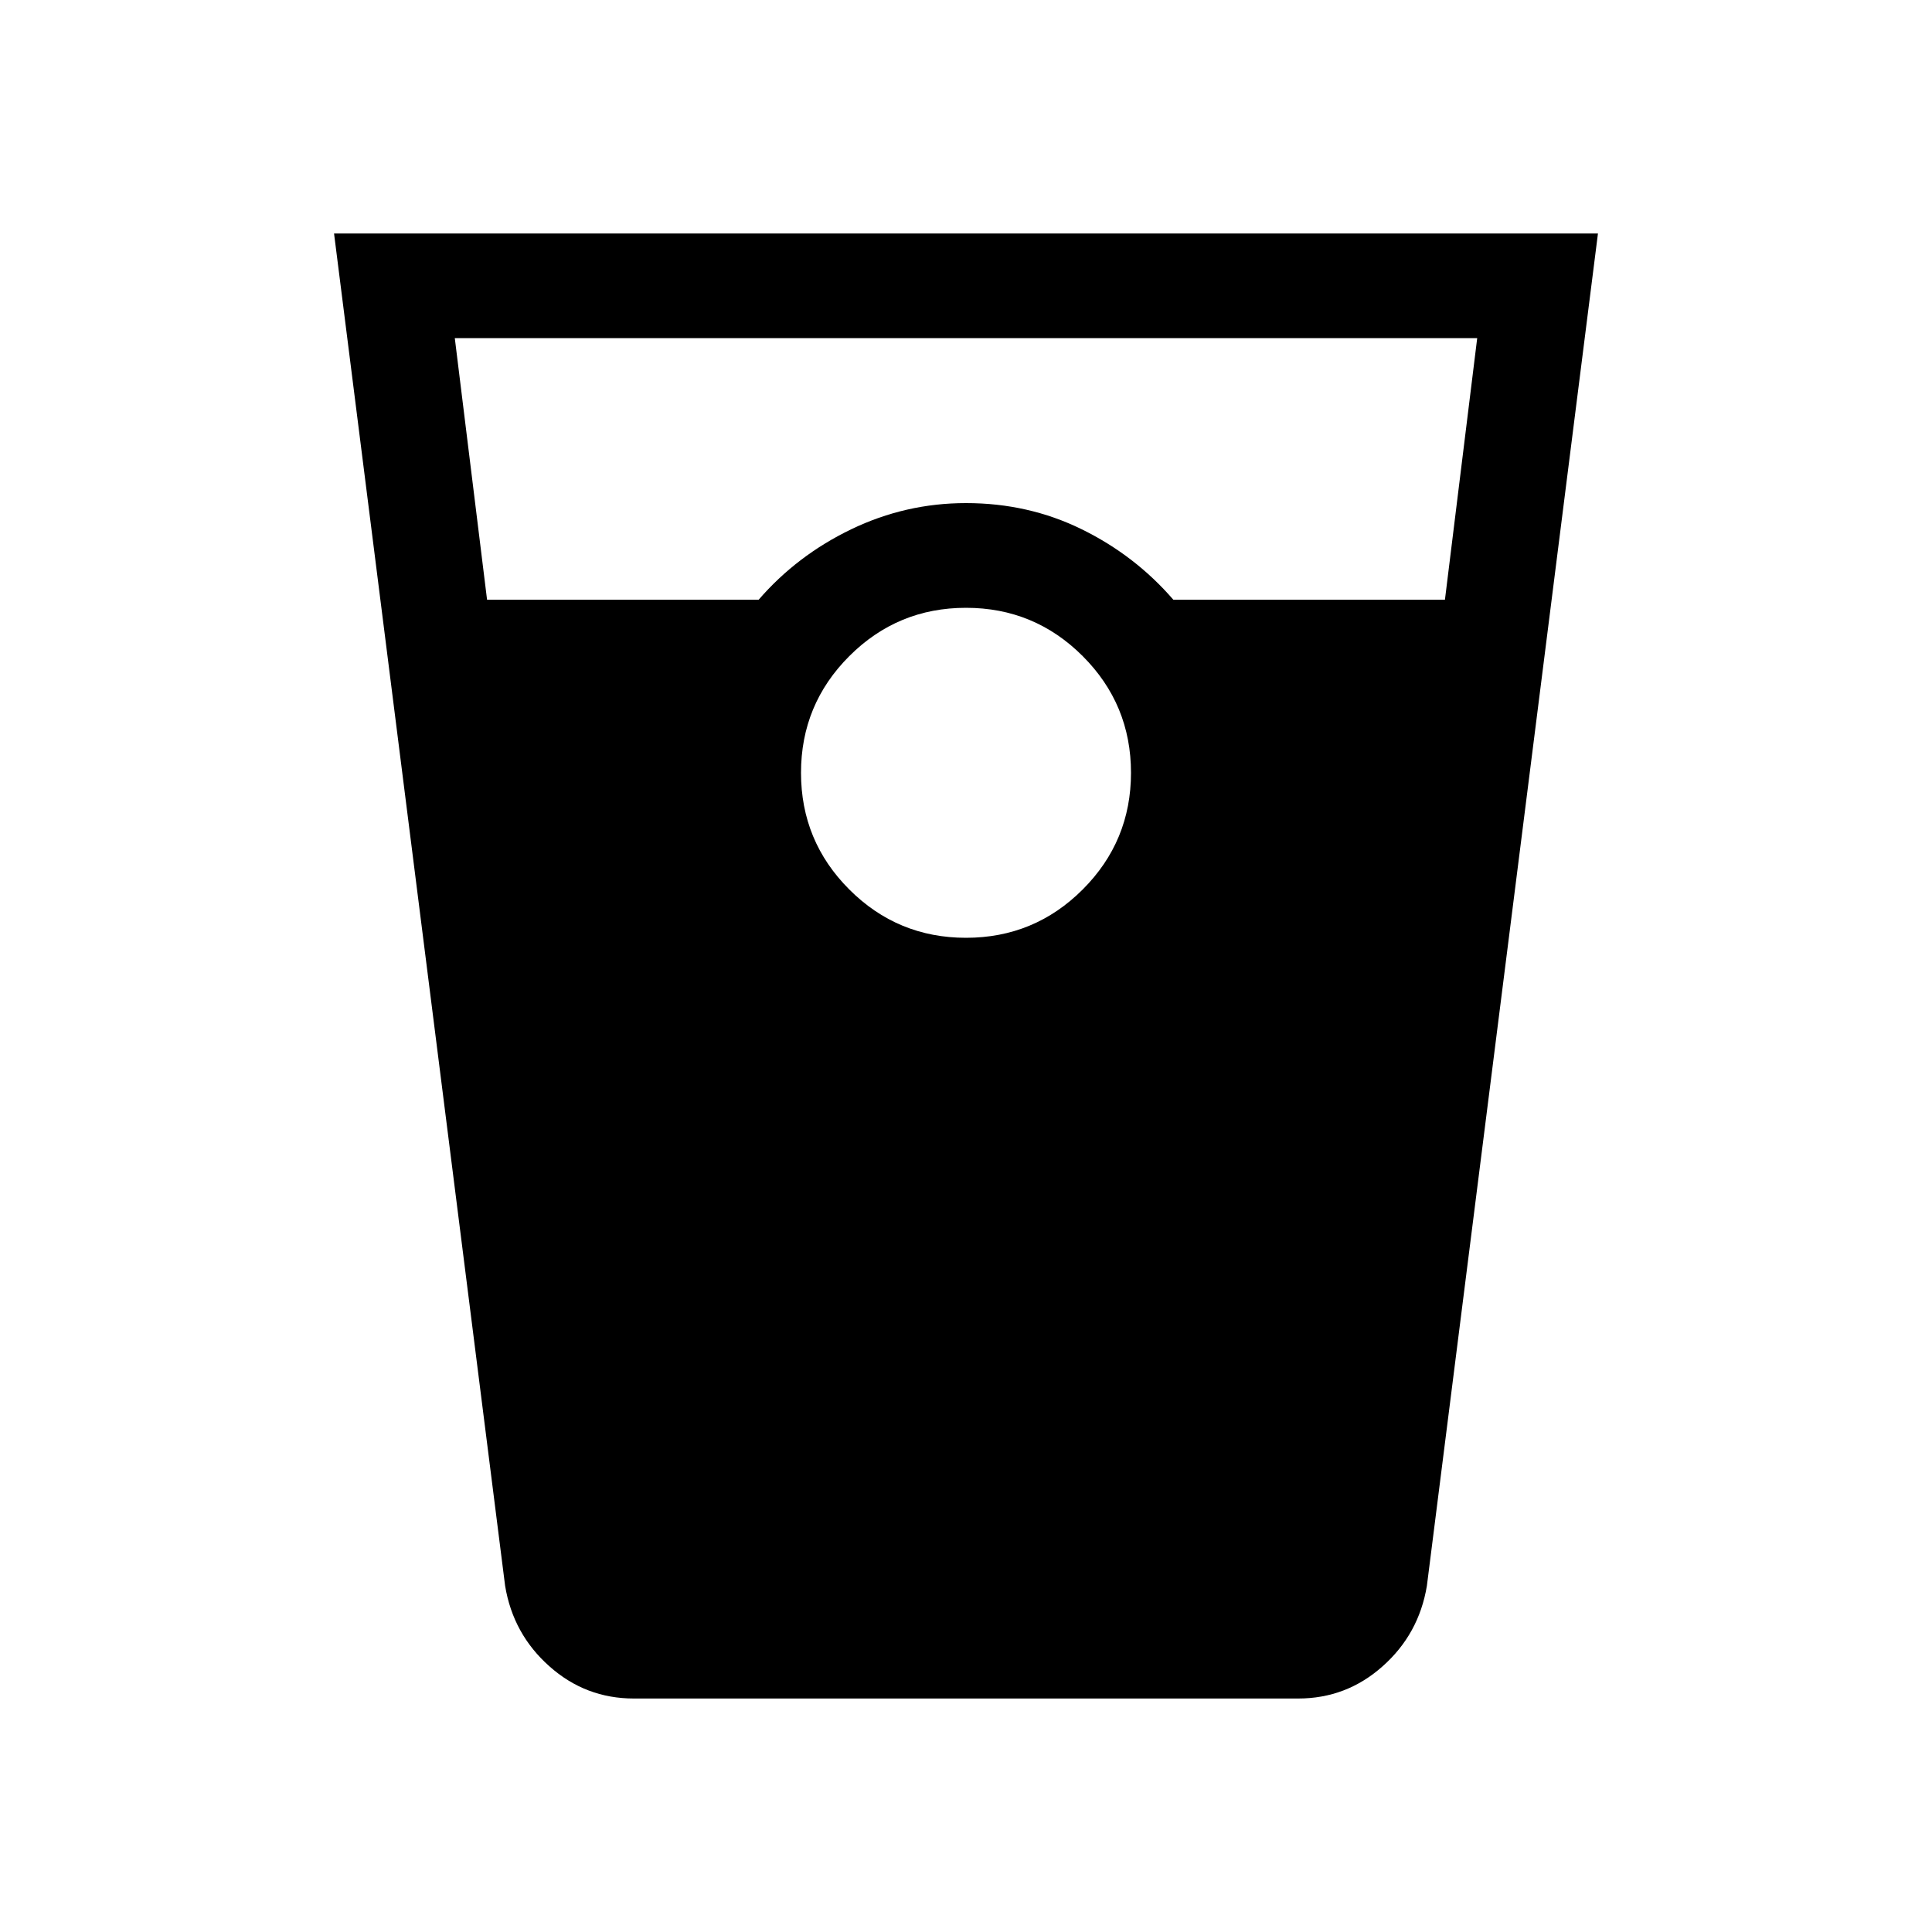 <svg xmlns="http://www.w3.org/2000/svg" viewBox="0 0 20 20"><path d="M6.562 17.583q-.5 0-.874-.333-.376-.333-.459-.833l-1.771-14h13.084l-1.771 14q-.083.5-.459.833-.374.333-.874.333ZM5.042 6.208h2.812q.396-.458.958-.729.563-.271 1.188-.271.646 0 1.198.271.552.271.948.729h2.812l.334-2.708H4.708ZM10 9.708q.708 0 1.208-.5t.5-1.208q0-.708-.5-1.208T10 6.292q-.708 0-1.208.5T8.292 8q0 .708.5 1.208t1.208.5Z"/></svg>
